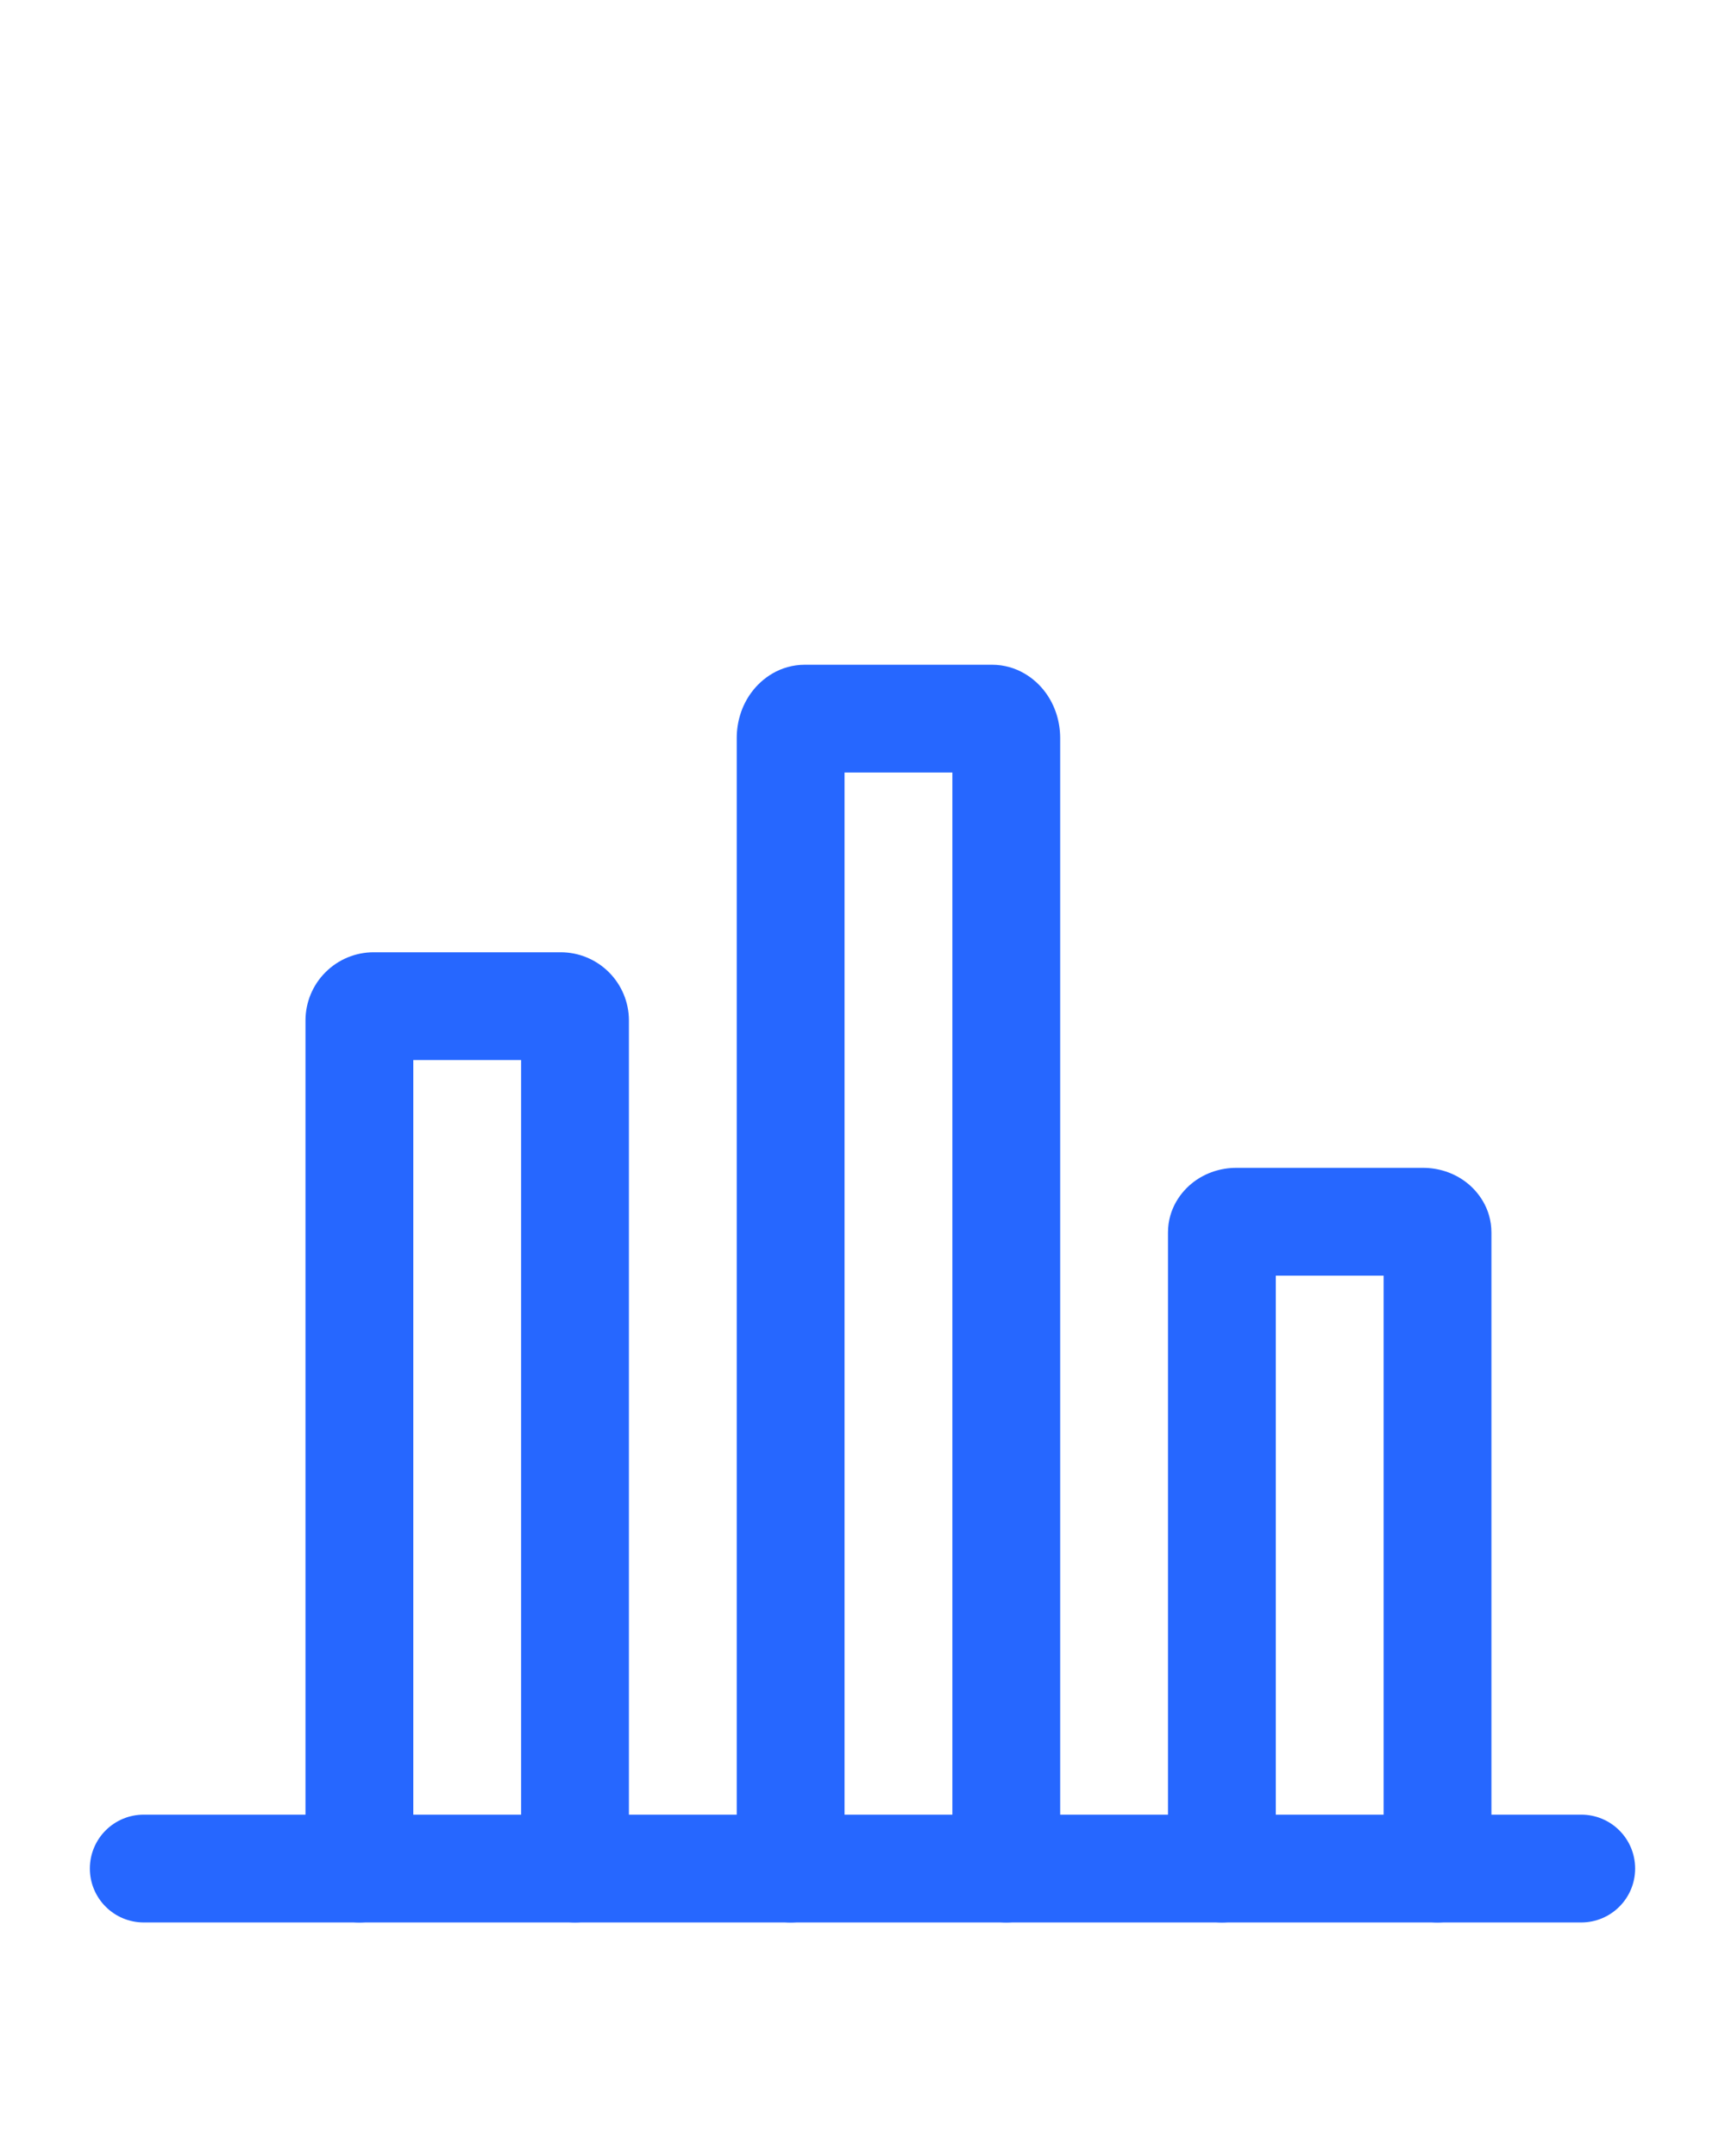 <svg width="32" height="40" viewBox="0 0 32 40" fill="none" xmlns="http://www.w3.org/2000/svg">
<path fill-rule="evenodd" clip-rule="evenodd" d="M1.667 34.667C1.667 34.114 2.114 33.667 2.667 33.667H29.333C29.886 33.667 30.333 34.114 30.333 34.667C30.333 35.219 29.886 35.667 29.333 35.667H2.667C2.114 35.667 1.667 35.219 1.667 34.667Z" fill="#2667FF"/>
<path fill-rule="evenodd" clip-rule="evenodd" d="M7.667 19.667V34.667C7.667 35.219 7.219 35.667 6.667 35.667C6.114 35.667 5.667 35.219 5.667 34.667V18.933C5.667 18.597 5.8 18.275 6.038 18.038C6.275 17.8 6.597 17.667 6.933 17.667H10.4C10.736 17.667 11.058 17.8 11.296 18.038C11.533 18.275 11.667 18.597 11.667 18.933V34.667C11.667 35.219 11.219 35.667 10.667 35.667C10.114 35.667 9.667 35.219 9.667 34.667V19.667H7.667Z" fill="#2667FF"/>
<path fill-rule="evenodd" clip-rule="evenodd" d="M15.667 14.333V34.667C15.667 35.219 15.219 35.667 14.667 35.667C14.114 35.667 13.667 35.219 13.667 34.667V13.693C13.667 13.4 13.753 13.096 13.943 12.842C14.132 12.587 14.471 12.333 14.933 12.333H18.4C18.862 12.333 19.202 12.587 19.391 12.842C19.58 13.096 19.667 13.4 19.667 13.693V34.667C19.667 35.219 19.219 35.667 18.667 35.667C18.114 35.667 17.667 35.219 17.667 34.667V14.333H15.667Z" fill="#2667FF"/>
<path fill-rule="evenodd" clip-rule="evenodd" d="M23.667 23.667V34.667C23.667 35.219 23.219 35.667 22.667 35.667C22.114 35.667 21.667 35.219 21.667 34.667V22.867C21.667 22.42 21.915 22.101 22.141 21.93C22.372 21.754 22.654 21.667 22.933 21.667H26.4C26.679 21.667 26.961 21.754 27.193 21.93C27.419 22.101 27.667 22.42 27.667 22.867V34.667C27.667 35.219 27.219 35.667 26.667 35.667C26.114 35.667 25.667 35.219 25.667 34.667V23.667H23.667Z" fill="#2667FF"/>
</svg>
